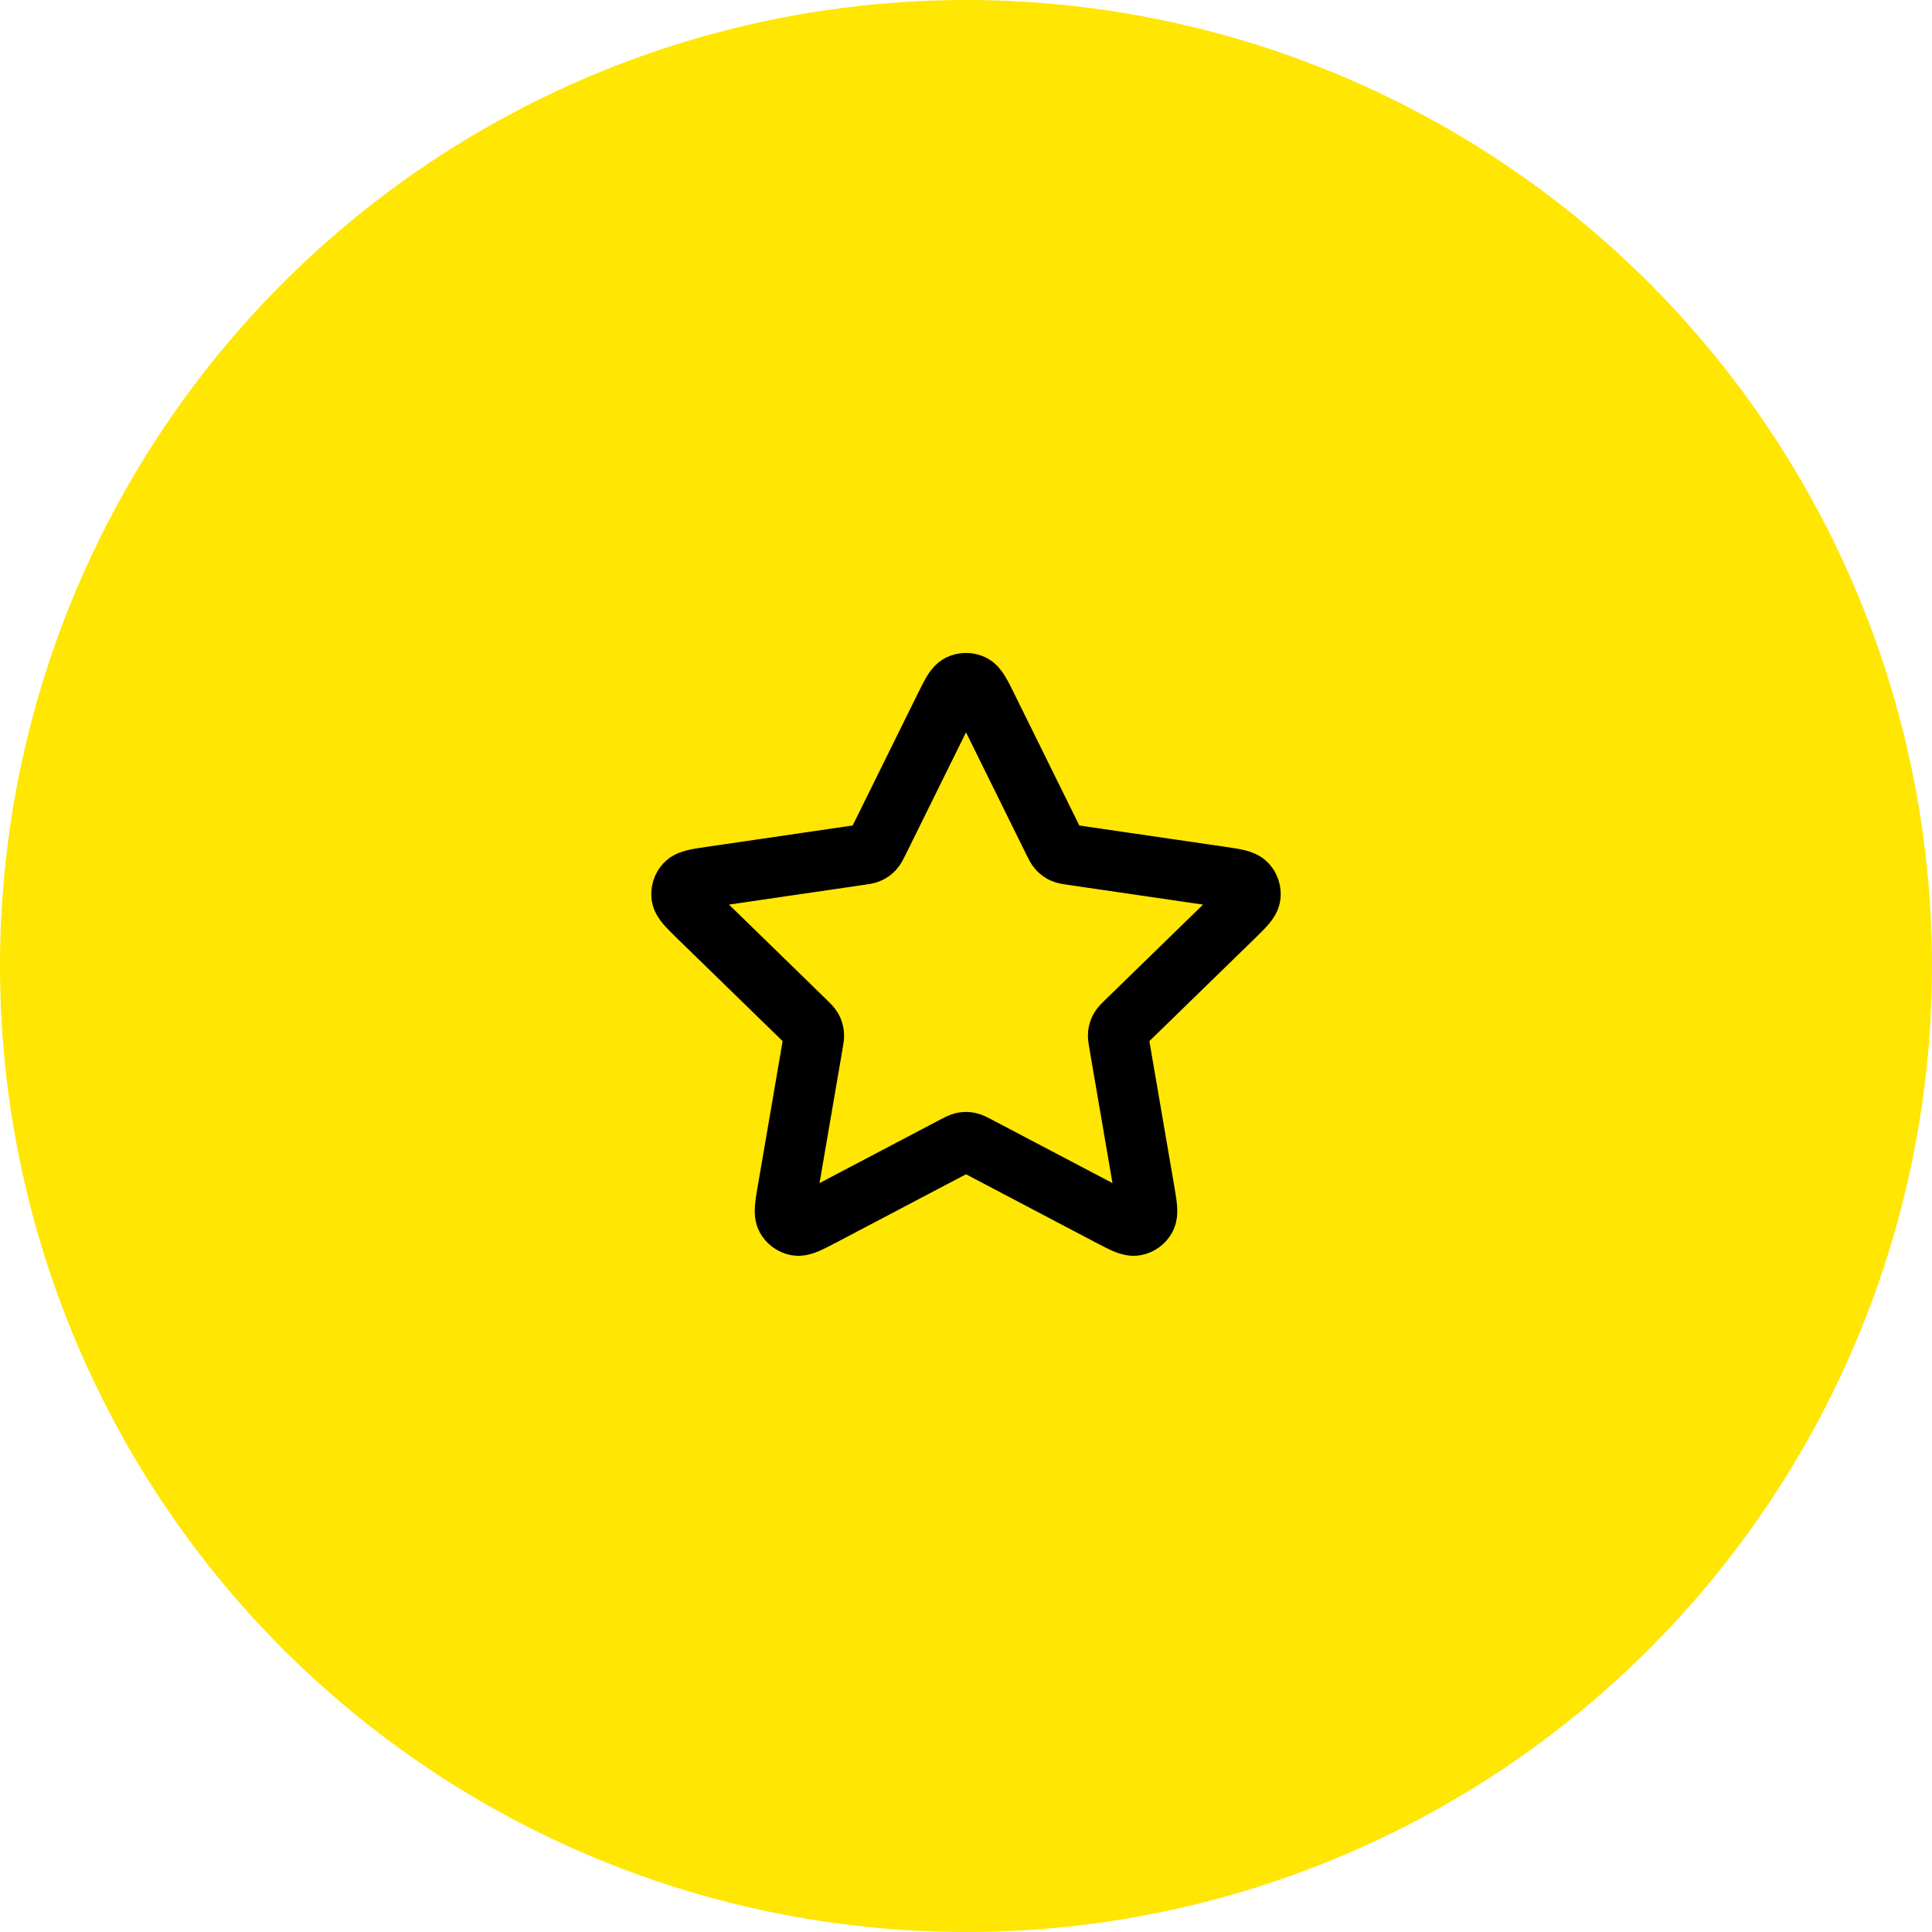 <svg width="64" height="64" viewBox="0 0 64 64" fill="none" xmlns="http://www.w3.org/2000/svg">
<circle cx="32" cy="32" r="32" fill="#FFE603"/>
<path d="M31.283 23.453C31.513 22.986 31.628 22.752 31.785 22.678C31.921 22.613 32.079 22.613 32.215 22.678C32.372 22.752 32.487 22.986 32.717 23.453L34.904 27.883C34.972 28.02 35.006 28.089 35.056 28.143C35.1 28.19 35.153 28.229 35.211 28.256C35.278 28.287 35.354 28.298 35.506 28.32L40.397 29.035C40.912 29.11 41.17 29.148 41.289 29.274C41.392 29.383 41.441 29.534 41.422 29.683C41.399 29.855 41.212 30.036 40.84 30.4L37.301 33.846C37.191 33.953 37.136 34.007 37.1 34.071C37.069 34.127 37.049 34.19 37.041 34.254C37.032 34.326 37.045 34.402 37.071 34.554L37.906 39.421C37.994 39.935 38.038 40.191 37.955 40.344C37.883 40.476 37.755 40.569 37.607 40.597C37.437 40.628 37.206 40.507 36.745 40.265L32.372 37.965C32.236 37.894 32.168 37.858 32.096 37.844C32.033 37.831 31.967 37.831 31.904 37.844C31.832 37.858 31.764 37.894 31.628 37.965L27.255 40.265C26.794 40.507 26.563 40.628 26.393 40.597C26.245 40.569 26.117 40.476 26.045 40.344C25.962 40.191 26.006 39.935 26.094 39.421L26.929 34.554C26.955 34.402 26.968 34.326 26.959 34.254C26.951 34.19 26.931 34.127 26.9 34.071C26.864 34.007 26.809 33.953 26.699 33.846L23.161 30.4C22.788 30.036 22.601 29.855 22.578 29.683C22.559 29.534 22.608 29.383 22.711 29.274C22.83 29.148 23.088 29.11 23.603 29.035L28.494 28.32C28.646 28.298 28.723 28.287 28.789 28.256C28.847 28.229 28.9 28.19 28.944 28.143C28.994 28.089 29.028 28.02 29.096 27.883L31.283 23.453Z" stroke="black" stroke-width="2" stroke-linecap="round" stroke-linejoin="round"/>
</svg>
